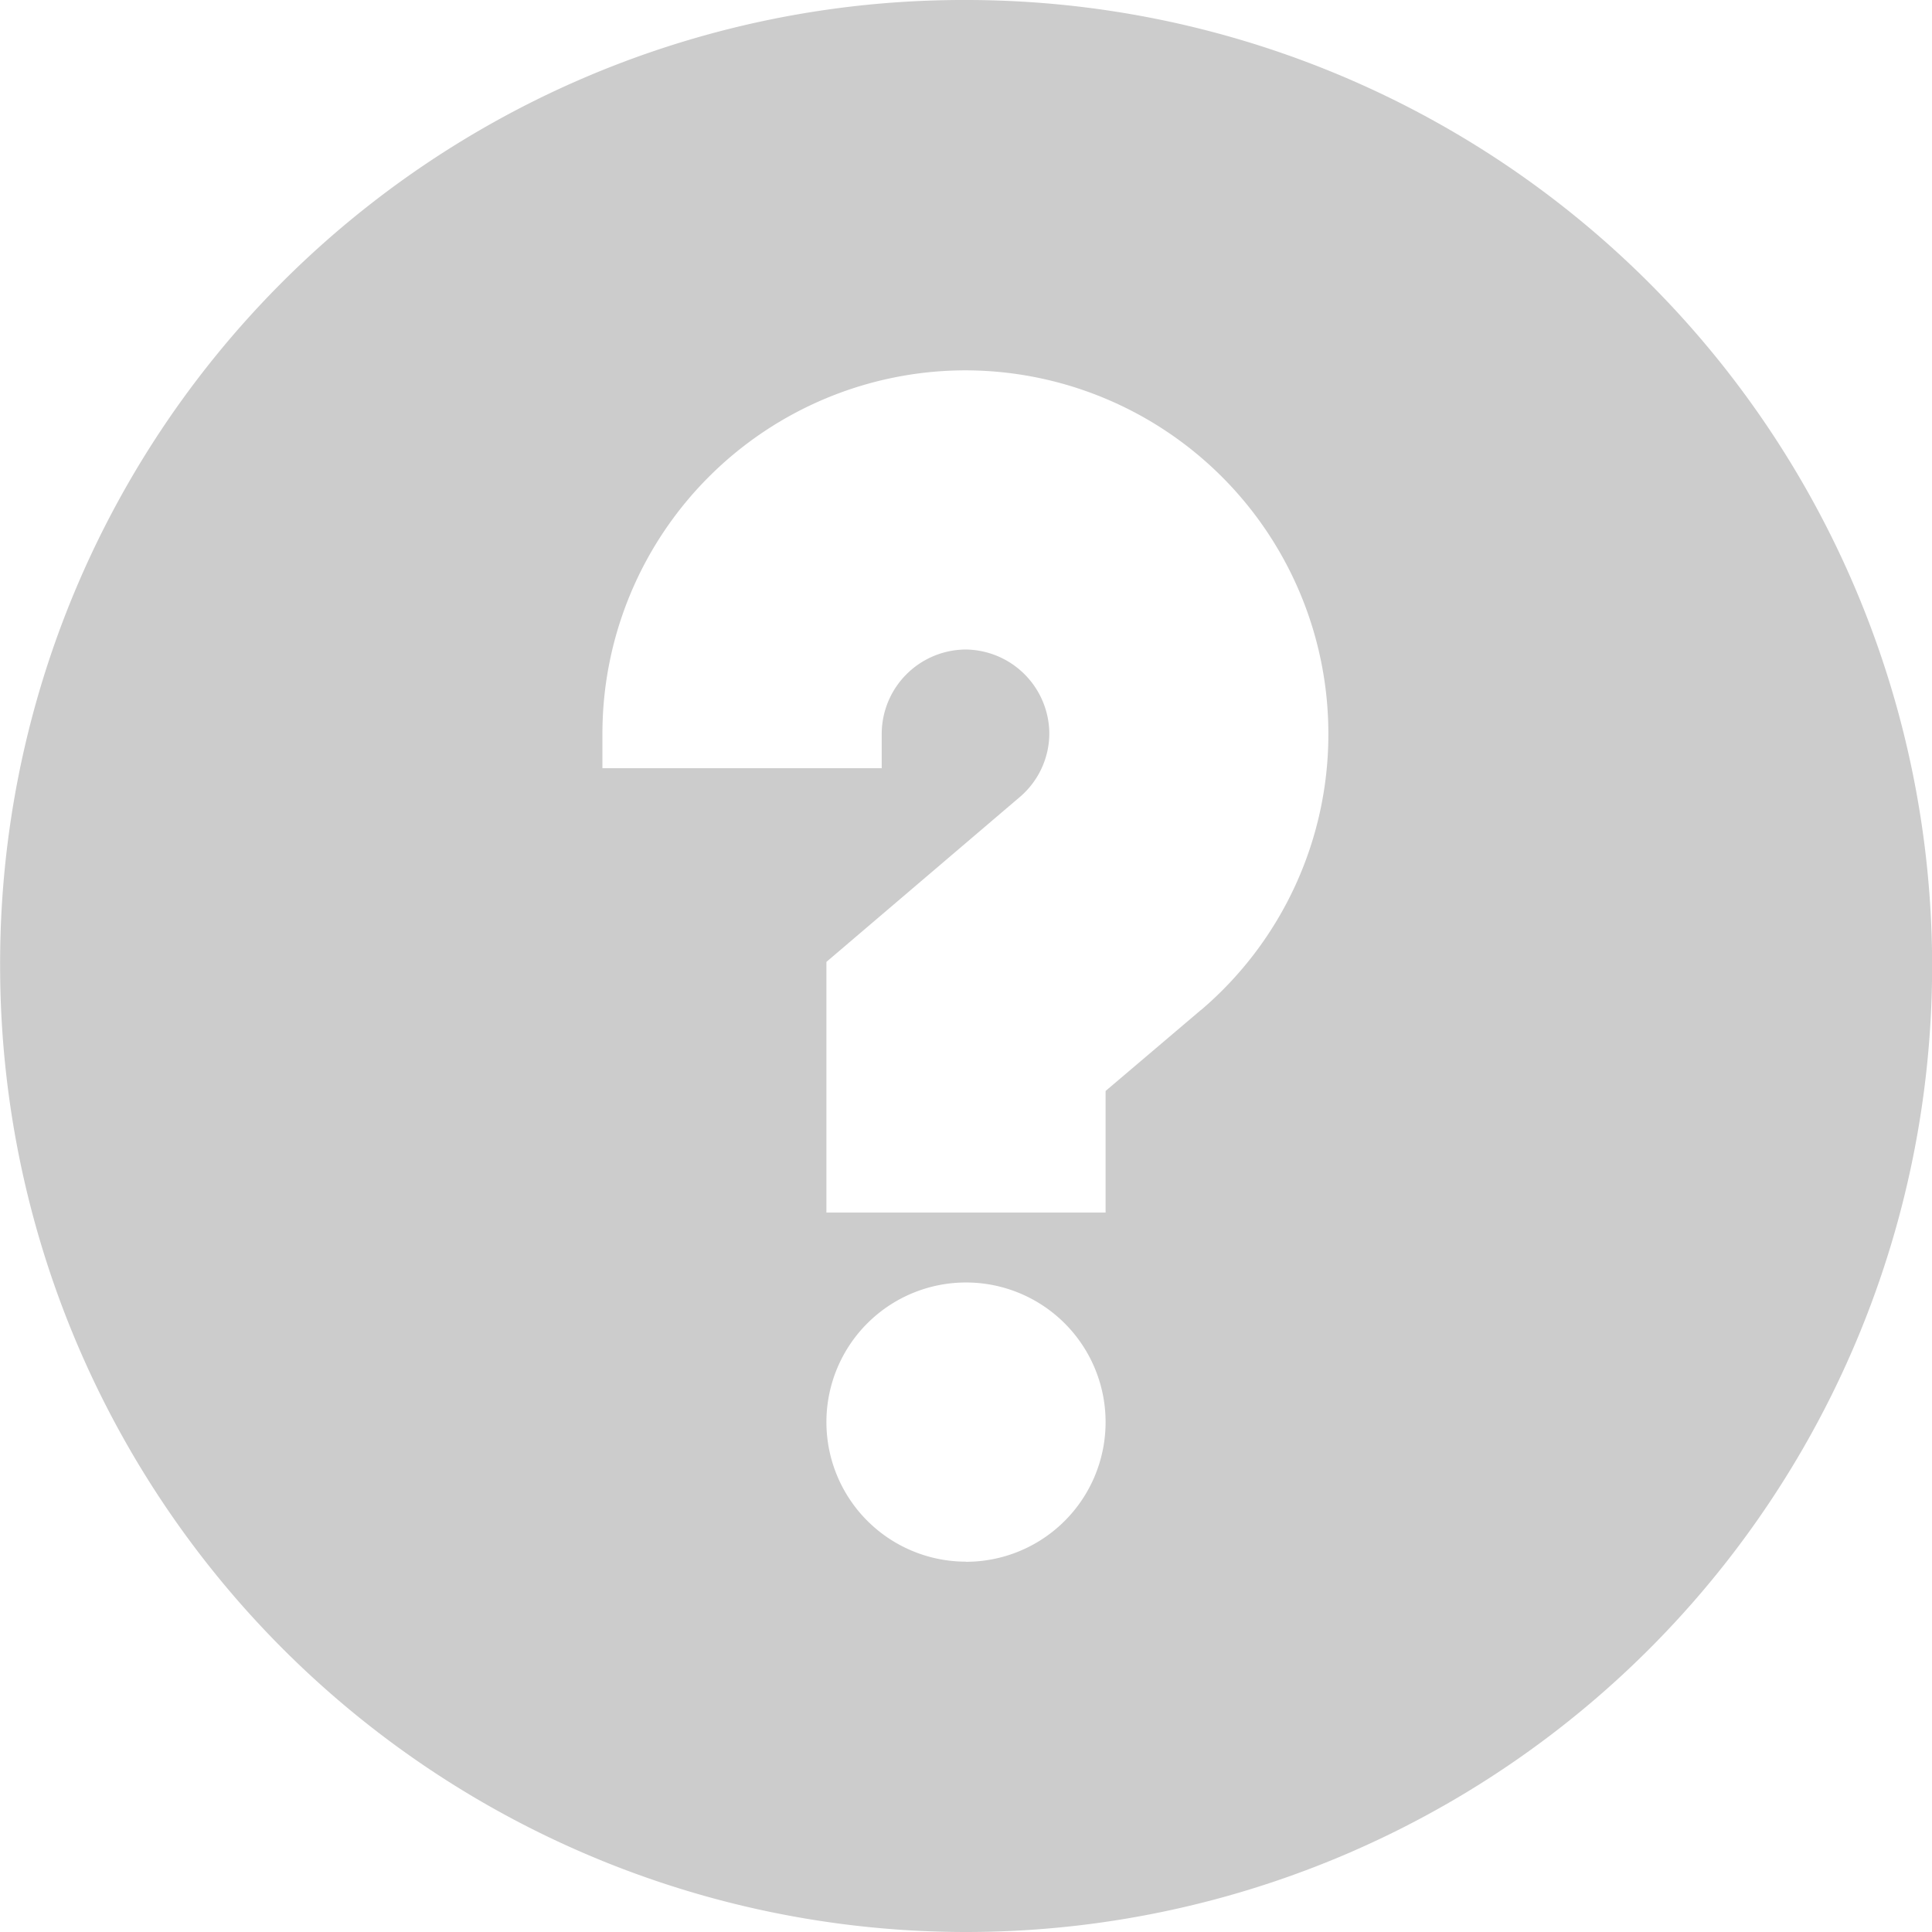 <svg xmlns="http://www.w3.org/2000/svg" width="16" height="16" viewBox="0 0 16 16">
  <path id="Path_24" data-name="Path 24" d="M1622.063-371.286h-.045a7.977,7.977,0,0,0-7.954,8,8,8,0,0,0,8,8,8,8,0,0,0,8-8A8,8,0,0,0,1622.063-371.286Zm0,12.933a1.156,1.156,0,0,1-1.156-1.156,1.156,1.156,0,0,1,1.156-1.156,1.156,1.156,0,0,1,1.156,1.156A1.156,1.156,0,0,1,1622.063-358.352Zm1.946-4.569-.79.671v1.007h-2.312v-2.076l1.6-1.364a.694.694,0,0,0,.246-.529.7.7,0,0,0-.694-.694.7.7,0,0,0-.694.694v.289h-2.313v-.289a3.01,3.01,0,0,1,3.006-3.006,3.01,3.01,0,0,1,3.006,3.006A3,3,0,0,1,1624.009-362.921Z" transform="translate(-1614.063 371.286)" fill="#ccc"/>
</svg>
